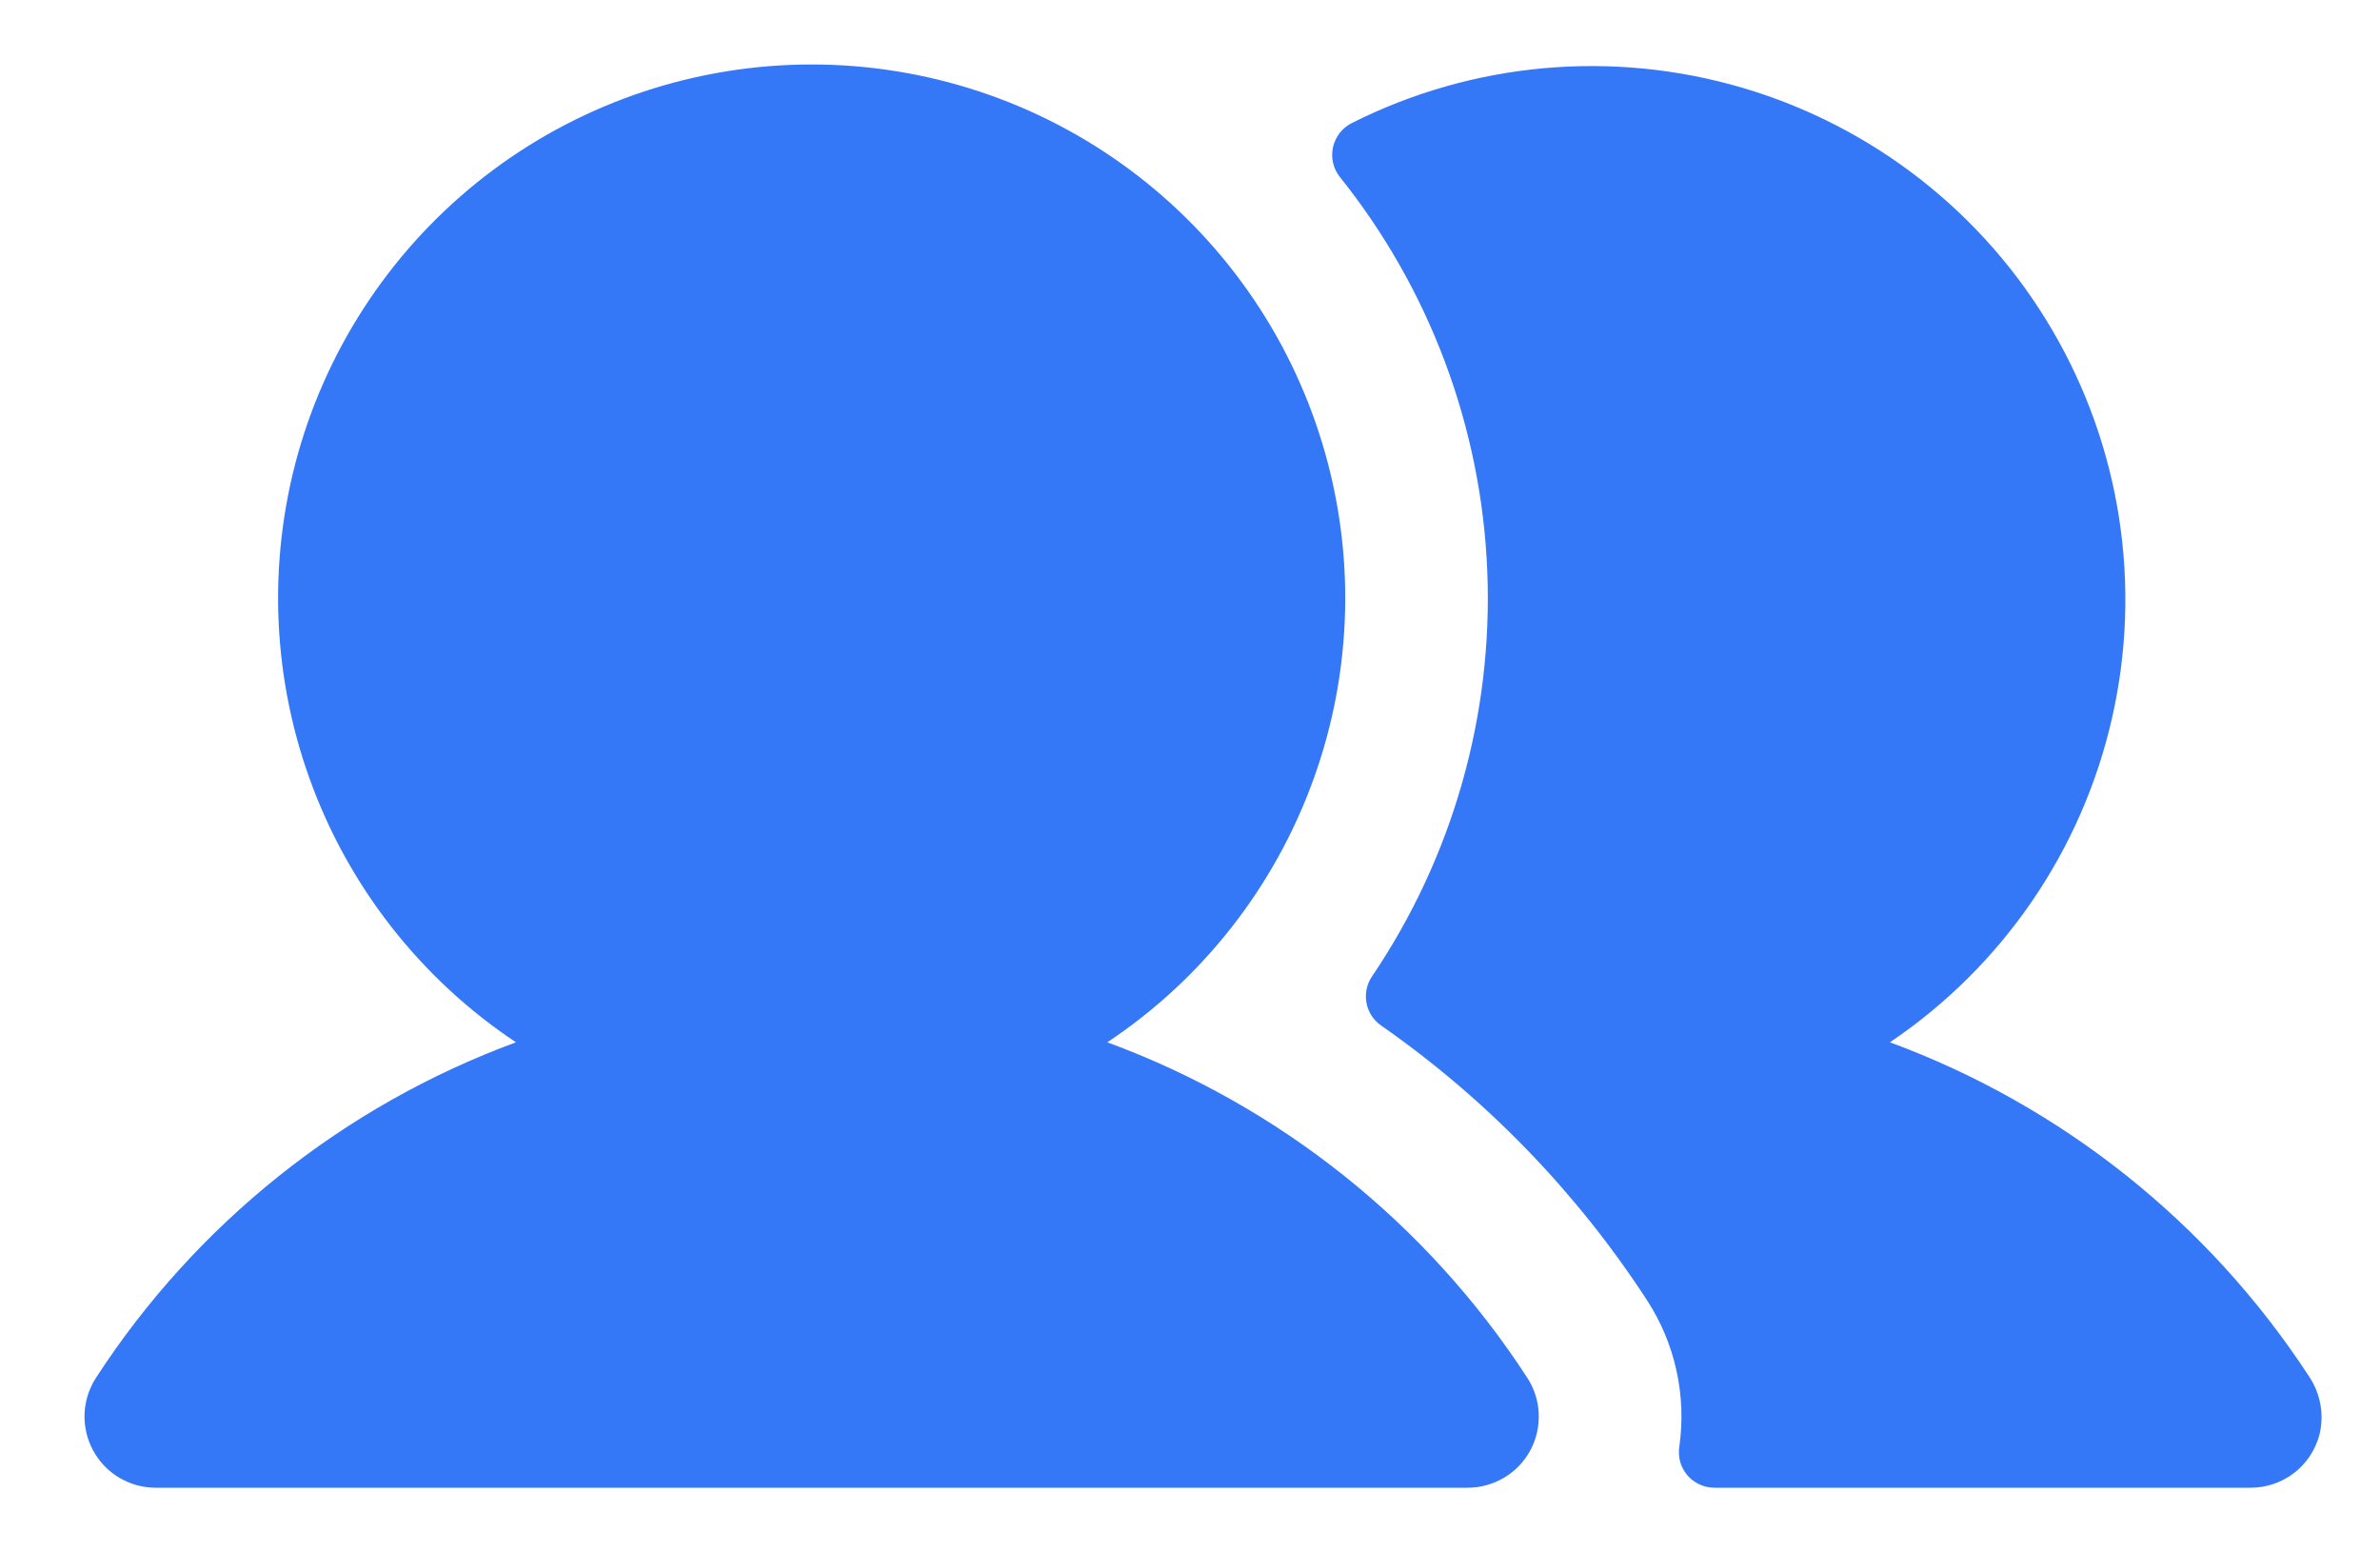 <svg width="23" height="15" viewBox="0 0 23 15" fill="none" xmlns="http://www.w3.org/2000/svg">
<path d="M14.759 13.312C14.827 13.416 14.865 13.536 14.87 13.659C14.875 13.783 14.847 13.906 14.788 14.015C14.729 14.124 14.642 14.215 14.535 14.278C14.429 14.341 14.307 14.375 14.183 14.375H1.504C1.38 14.375 1.259 14.341 1.152 14.278C1.046 14.215 0.959 14.124 0.9 14.015C0.841 13.906 0.812 13.783 0.817 13.659C0.822 13.536 0.861 13.416 0.928 13.312C1.896 11.822 3.32 10.685 4.986 10.071C4.065 9.458 3.365 8.564 2.991 7.522C2.617 6.481 2.588 5.346 2.908 4.286C3.229 3.227 3.882 2.299 4.77 1.639C5.659 0.979 6.737 0.623 7.844 0.623C8.951 0.623 10.028 0.979 10.917 1.639C11.806 2.299 12.459 3.227 12.779 4.286C13.1 5.346 13.071 6.481 12.696 7.522C12.322 8.564 11.623 9.458 10.701 10.071C12.368 10.685 13.791 11.822 14.759 13.312ZM22.314 13.299C21.346 11.816 19.926 10.684 18.264 10.071C19.351 9.338 20.119 8.219 20.41 6.94C20.702 5.661 20.495 4.319 19.832 3.188C19.169 2.056 18.099 1.22 16.841 0.849C15.583 0.478 14.231 0.6 13.06 1.191C13.015 1.214 12.976 1.247 12.945 1.287C12.915 1.327 12.893 1.373 12.882 1.422C12.871 1.471 12.871 1.522 12.882 1.572C12.893 1.621 12.915 1.667 12.946 1.707C13.816 2.793 14.317 4.129 14.373 5.52C14.429 6.911 14.038 8.283 13.258 9.436C13.207 9.511 13.189 9.604 13.206 9.693C13.223 9.782 13.275 9.86 13.35 9.911C14.367 10.621 15.238 11.521 15.915 12.561C16.188 12.979 16.299 13.482 16.229 13.976C16.221 14.025 16.224 14.076 16.237 14.124C16.25 14.172 16.274 14.216 16.306 14.254C16.338 14.292 16.379 14.322 16.424 14.343C16.469 14.364 16.518 14.375 16.568 14.375H21.75C21.901 14.375 22.049 14.325 22.169 14.233C22.289 14.141 22.375 14.011 22.414 13.865C22.438 13.769 22.442 13.669 22.424 13.571C22.407 13.474 22.369 13.381 22.314 13.299Z" fill="#3478F7"/>
</svg>
